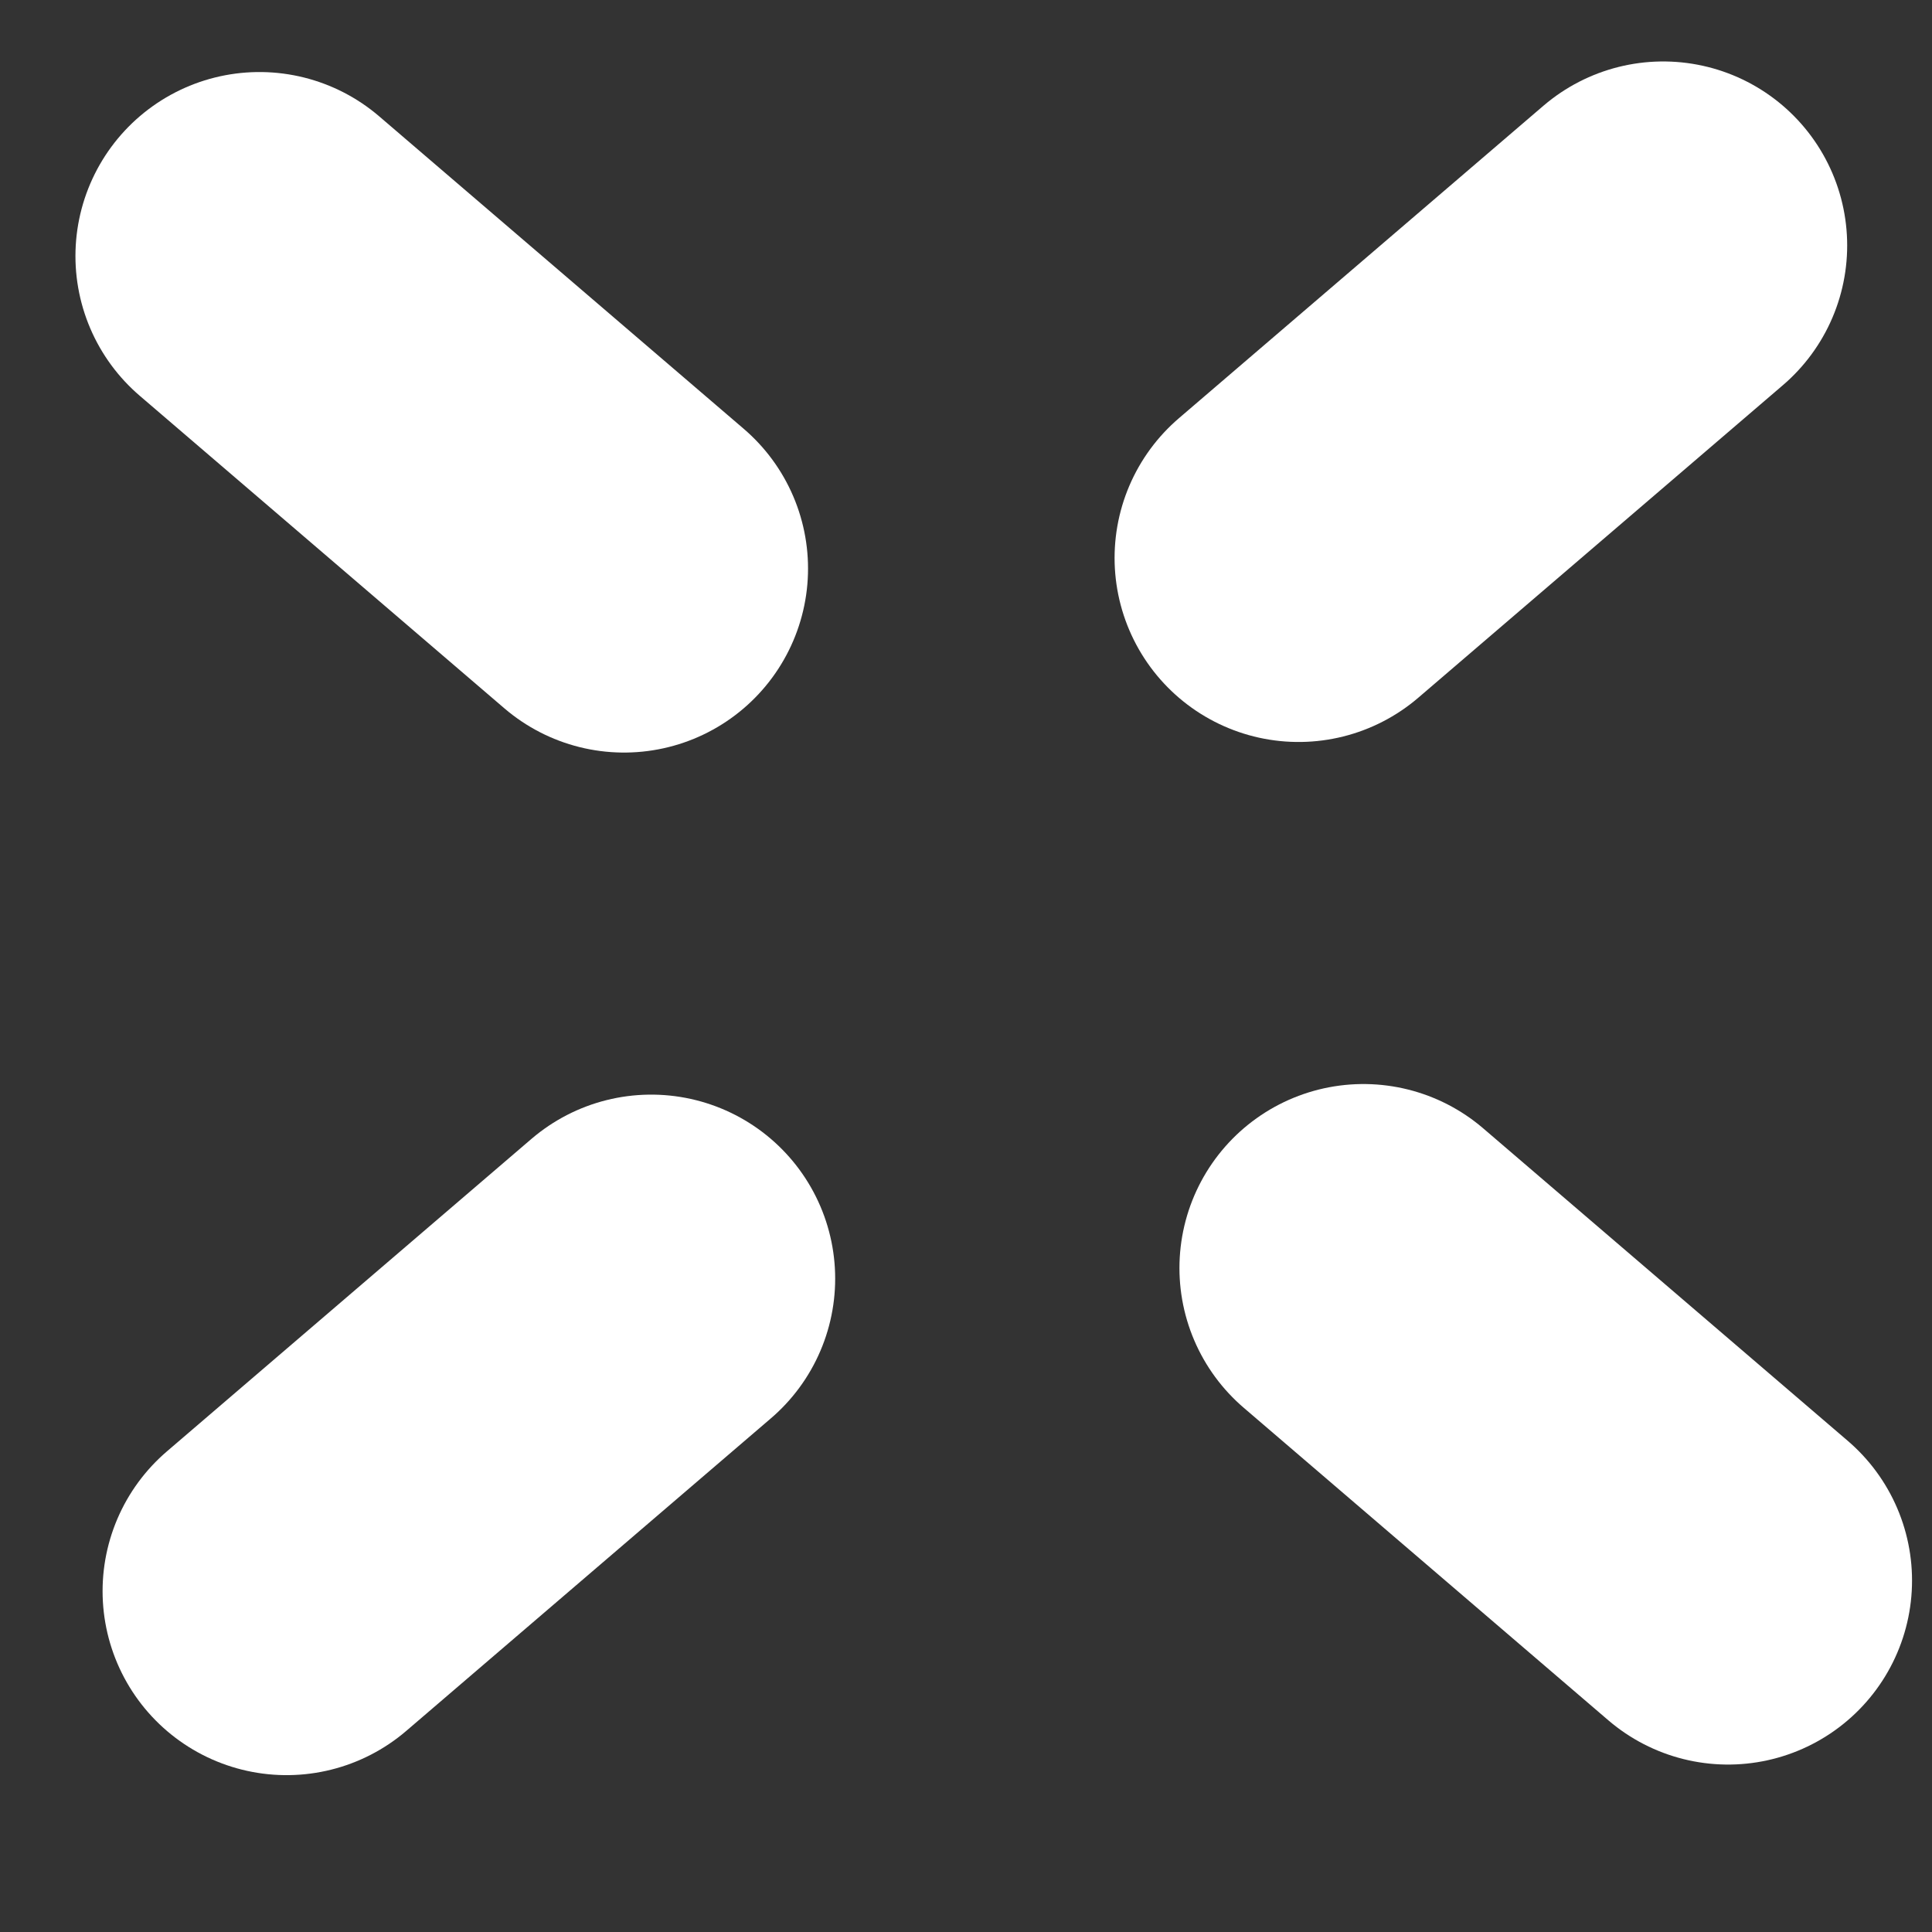 <svg width="21" height="21" viewBox="0 0 21 21" fill="none" xmlns="http://www.w3.org/2000/svg">
<rect x="0" y="0" width="21" height="21" fill="#333333" stroke="none"/>
<line x1="2.82" y1="2.783" x2="6.783" y2="6.18" stroke="white" stroke-width="4" stroke-linecap="round"/>
<line x1="14.115" y1="6.065" x2="18.078" y2="2.668" stroke="white" stroke-width="4" stroke-linecap="round"/>
<line x1="3.115" y1="17.295" x2="7.078" y2="13.898" stroke="white" stroke-width="4" stroke-linecap="round"/>
<line x1="14.82" y1="13.783" x2="18.783" y2="17.18" stroke="white" stroke-width="4" stroke-linecap="round"/>
</svg>
